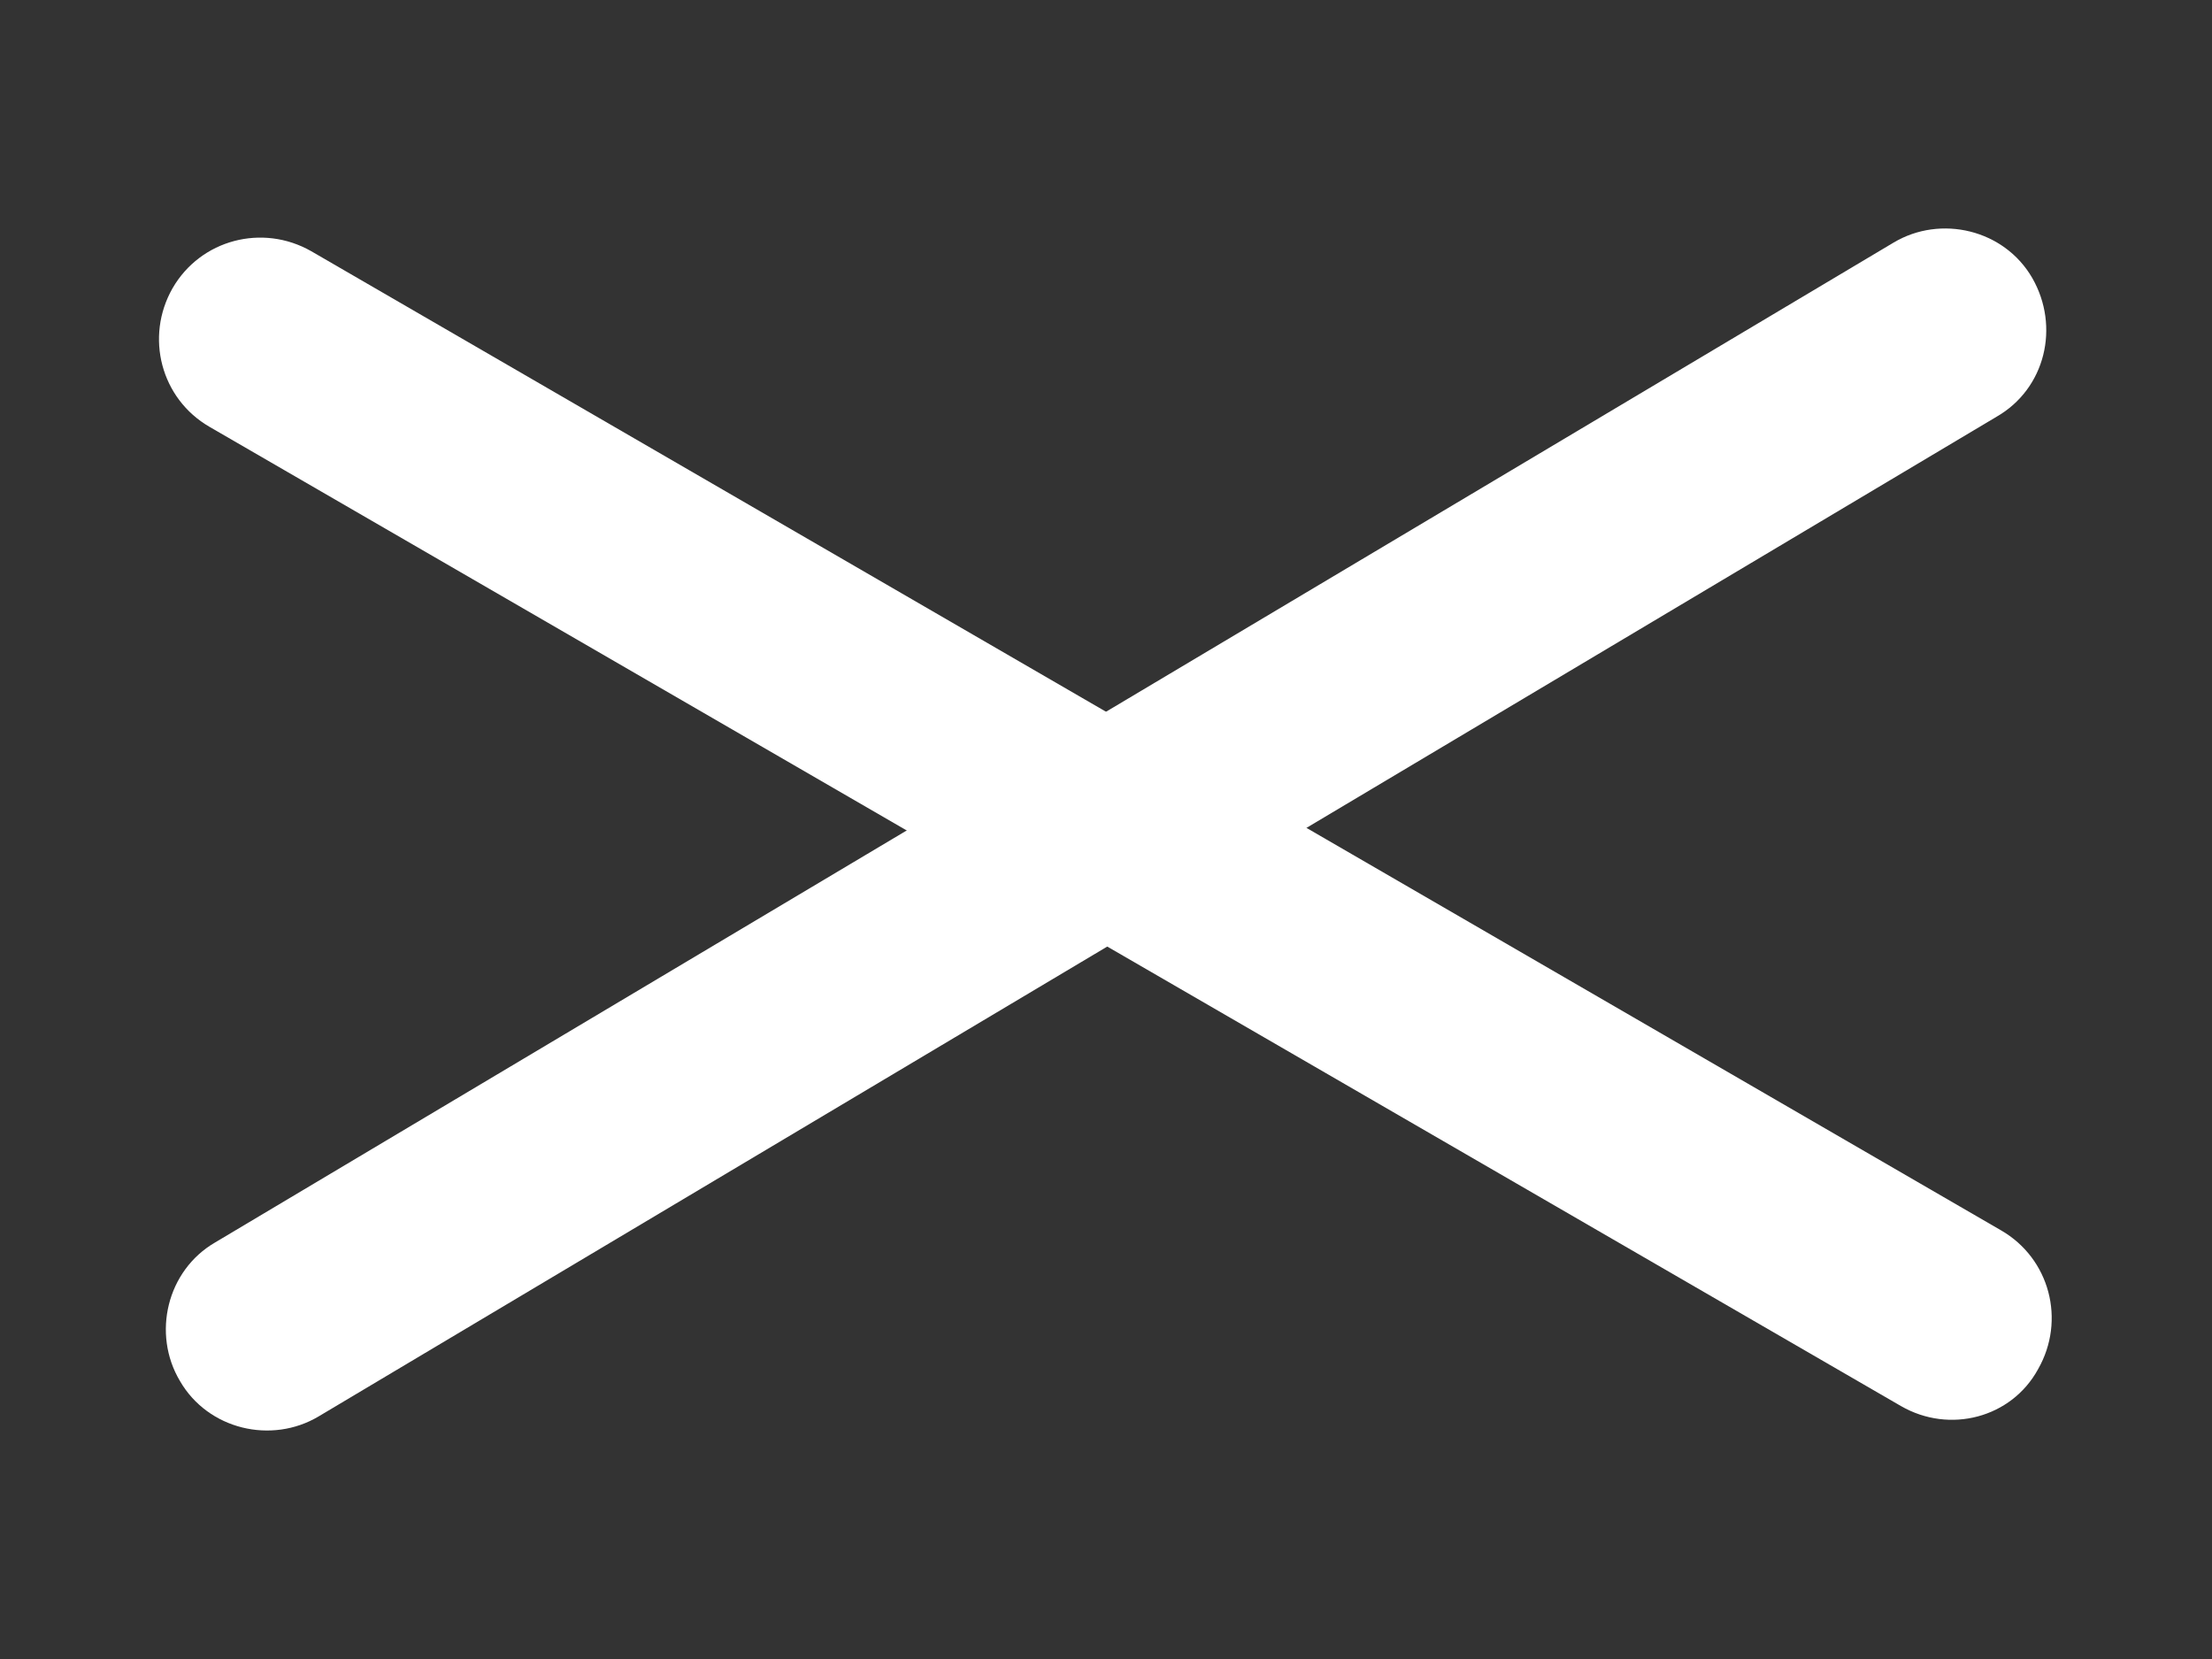 <?xml version="1.0" encoding="utf-8"?>
<!-- Generator: Adobe Illustrator 18.1.1, SVG Export Plug-In . SVG Version: 6.00 Build 0)  -->
<svg version="1.1" id="Layer_1" xmlns="http://www.w3.org/2000/svg" xmlns:xlink="http://www.w3.org/1999/xlink" x="0px" y="0px"
	 viewBox="0 0 1024 768" enable-background="new 0 0 1024 768" xml:space="preserve">
<rect x="0" y="0" width="1024" height="768" fill="#333333" stroke="none"/>
<path fill="#FFFFFF" d="M880,650.9l-783-453.3c-22.5-13-30-41.6-17.1-64.2l0,0c13-22.5,41.6-30,64.2-17.1l782.3,453.3
	c22.5,13,30,41.6,17.1,64.2l0,0C931.2,656.4,902.5,663.9,880,650.9z"/>
<path fill="#FFFFFF" d="M924.3,192.9L147.5,655.7c-21.8,13-51.2,6.1-64.2-16.4l0,0c-13-21.8-6.1-51.2,16.4-64.2l776.9-462.8
	c21.8-13,51.2-6.1,64.2,16.4l0,0C953.7,151.2,946.9,179.9,924.3,192.9z"/>
</svg>
